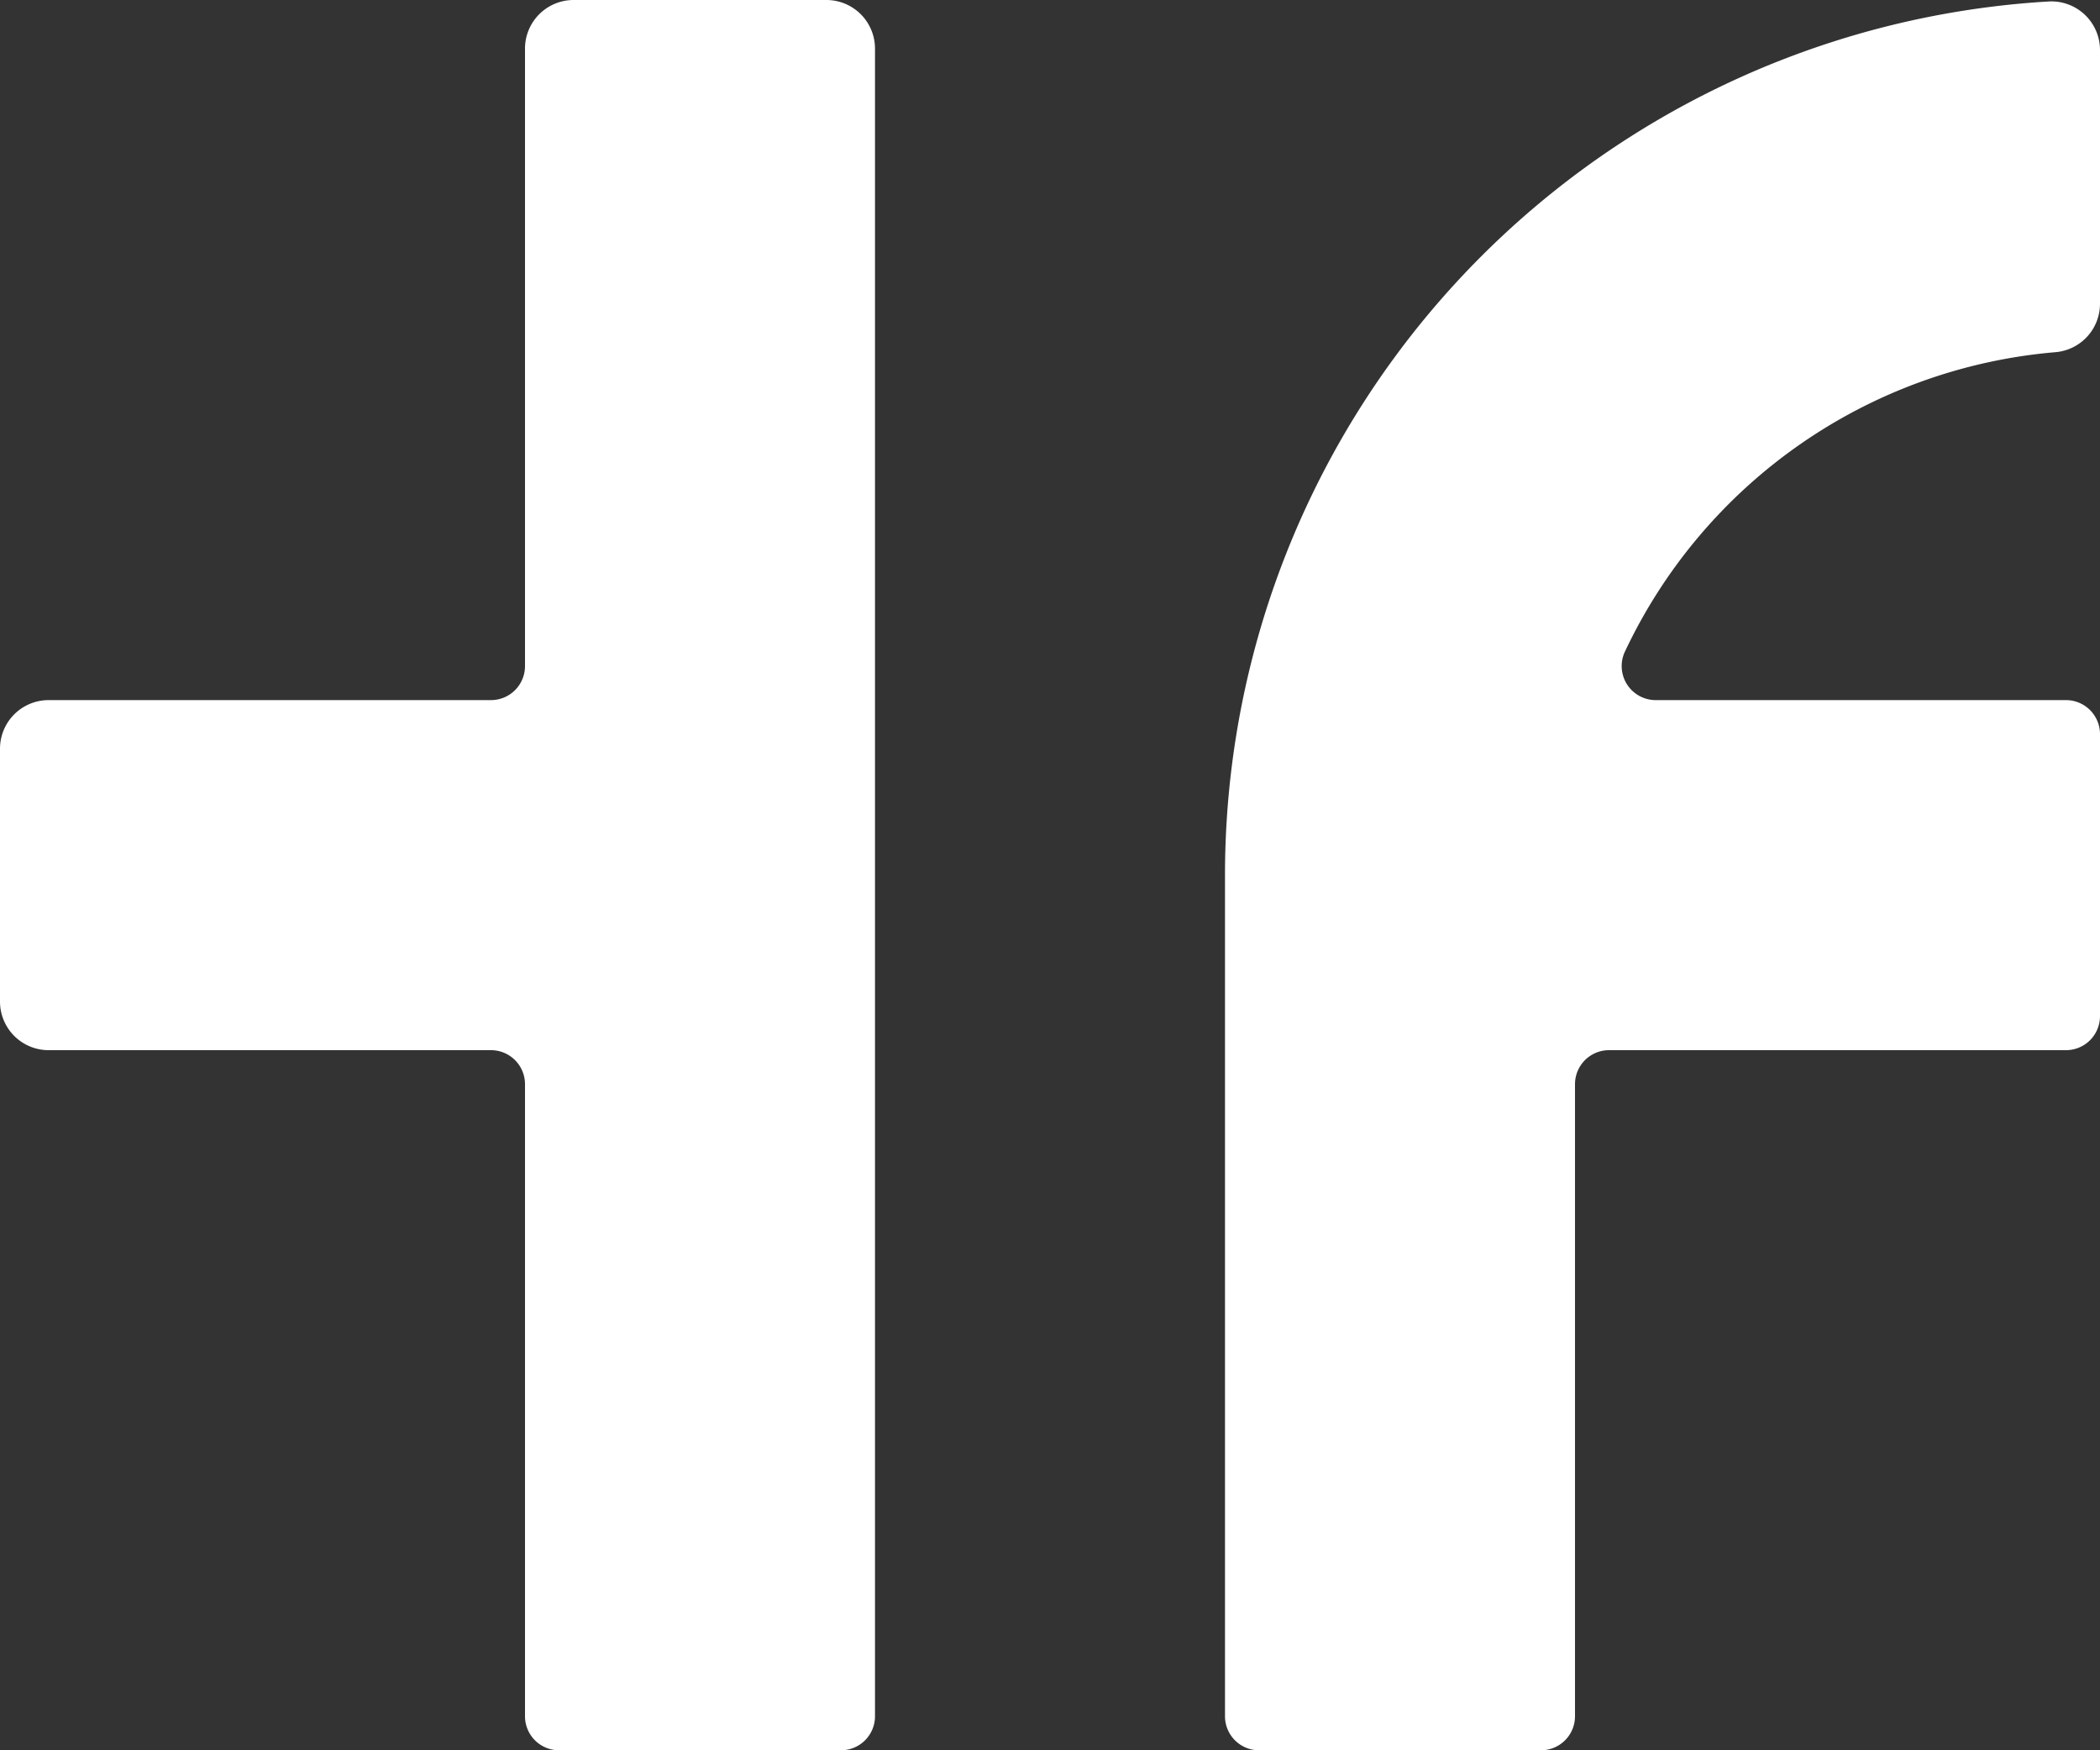 <svg id="Vrstva_1" data-name="Vrstva 1" xmlns="http://www.w3.org/2000/svg" viewBox="0 0 432 360"><rect x="0" y="0" width="432" height="360" fill="#333333" stroke="none"/><defs><style>.cls-1{fill:#fff;}</style></defs><path class="cls-1" d="M412.59,360H497a7,7,0,0,1,7,7v58a7,7,0,0,1-7,7H403a7,7,0,0,0-7,7V569a7,7,0,0,1-7,7H331a7,7,0,0,1-7-7V396A180,180,0,0,1,493.36,216.31a10,10,0,0,1,10.64,10v52.13a10,10,0,0,1-9.2,10,108,108,0,0,0-88.58,61.69A7,7,0,0,0,412.59,360Z" transform="translate(-72 -216)"/><path class="cls-1" d="M252,226V569a7,7,0,0,1-7,7H187a7,7,0,0,1-7-7V439a7,7,0,0,0-7-7H82a10,10,0,0,1-10-10V370a10,10,0,0,1,10-10h91a7,7,0,0,0,7-7V226a10,10,0,0,1,10-10h52A10,10,0,0,1,252,226Z" transform="translate(-72 -216)"/></svg>